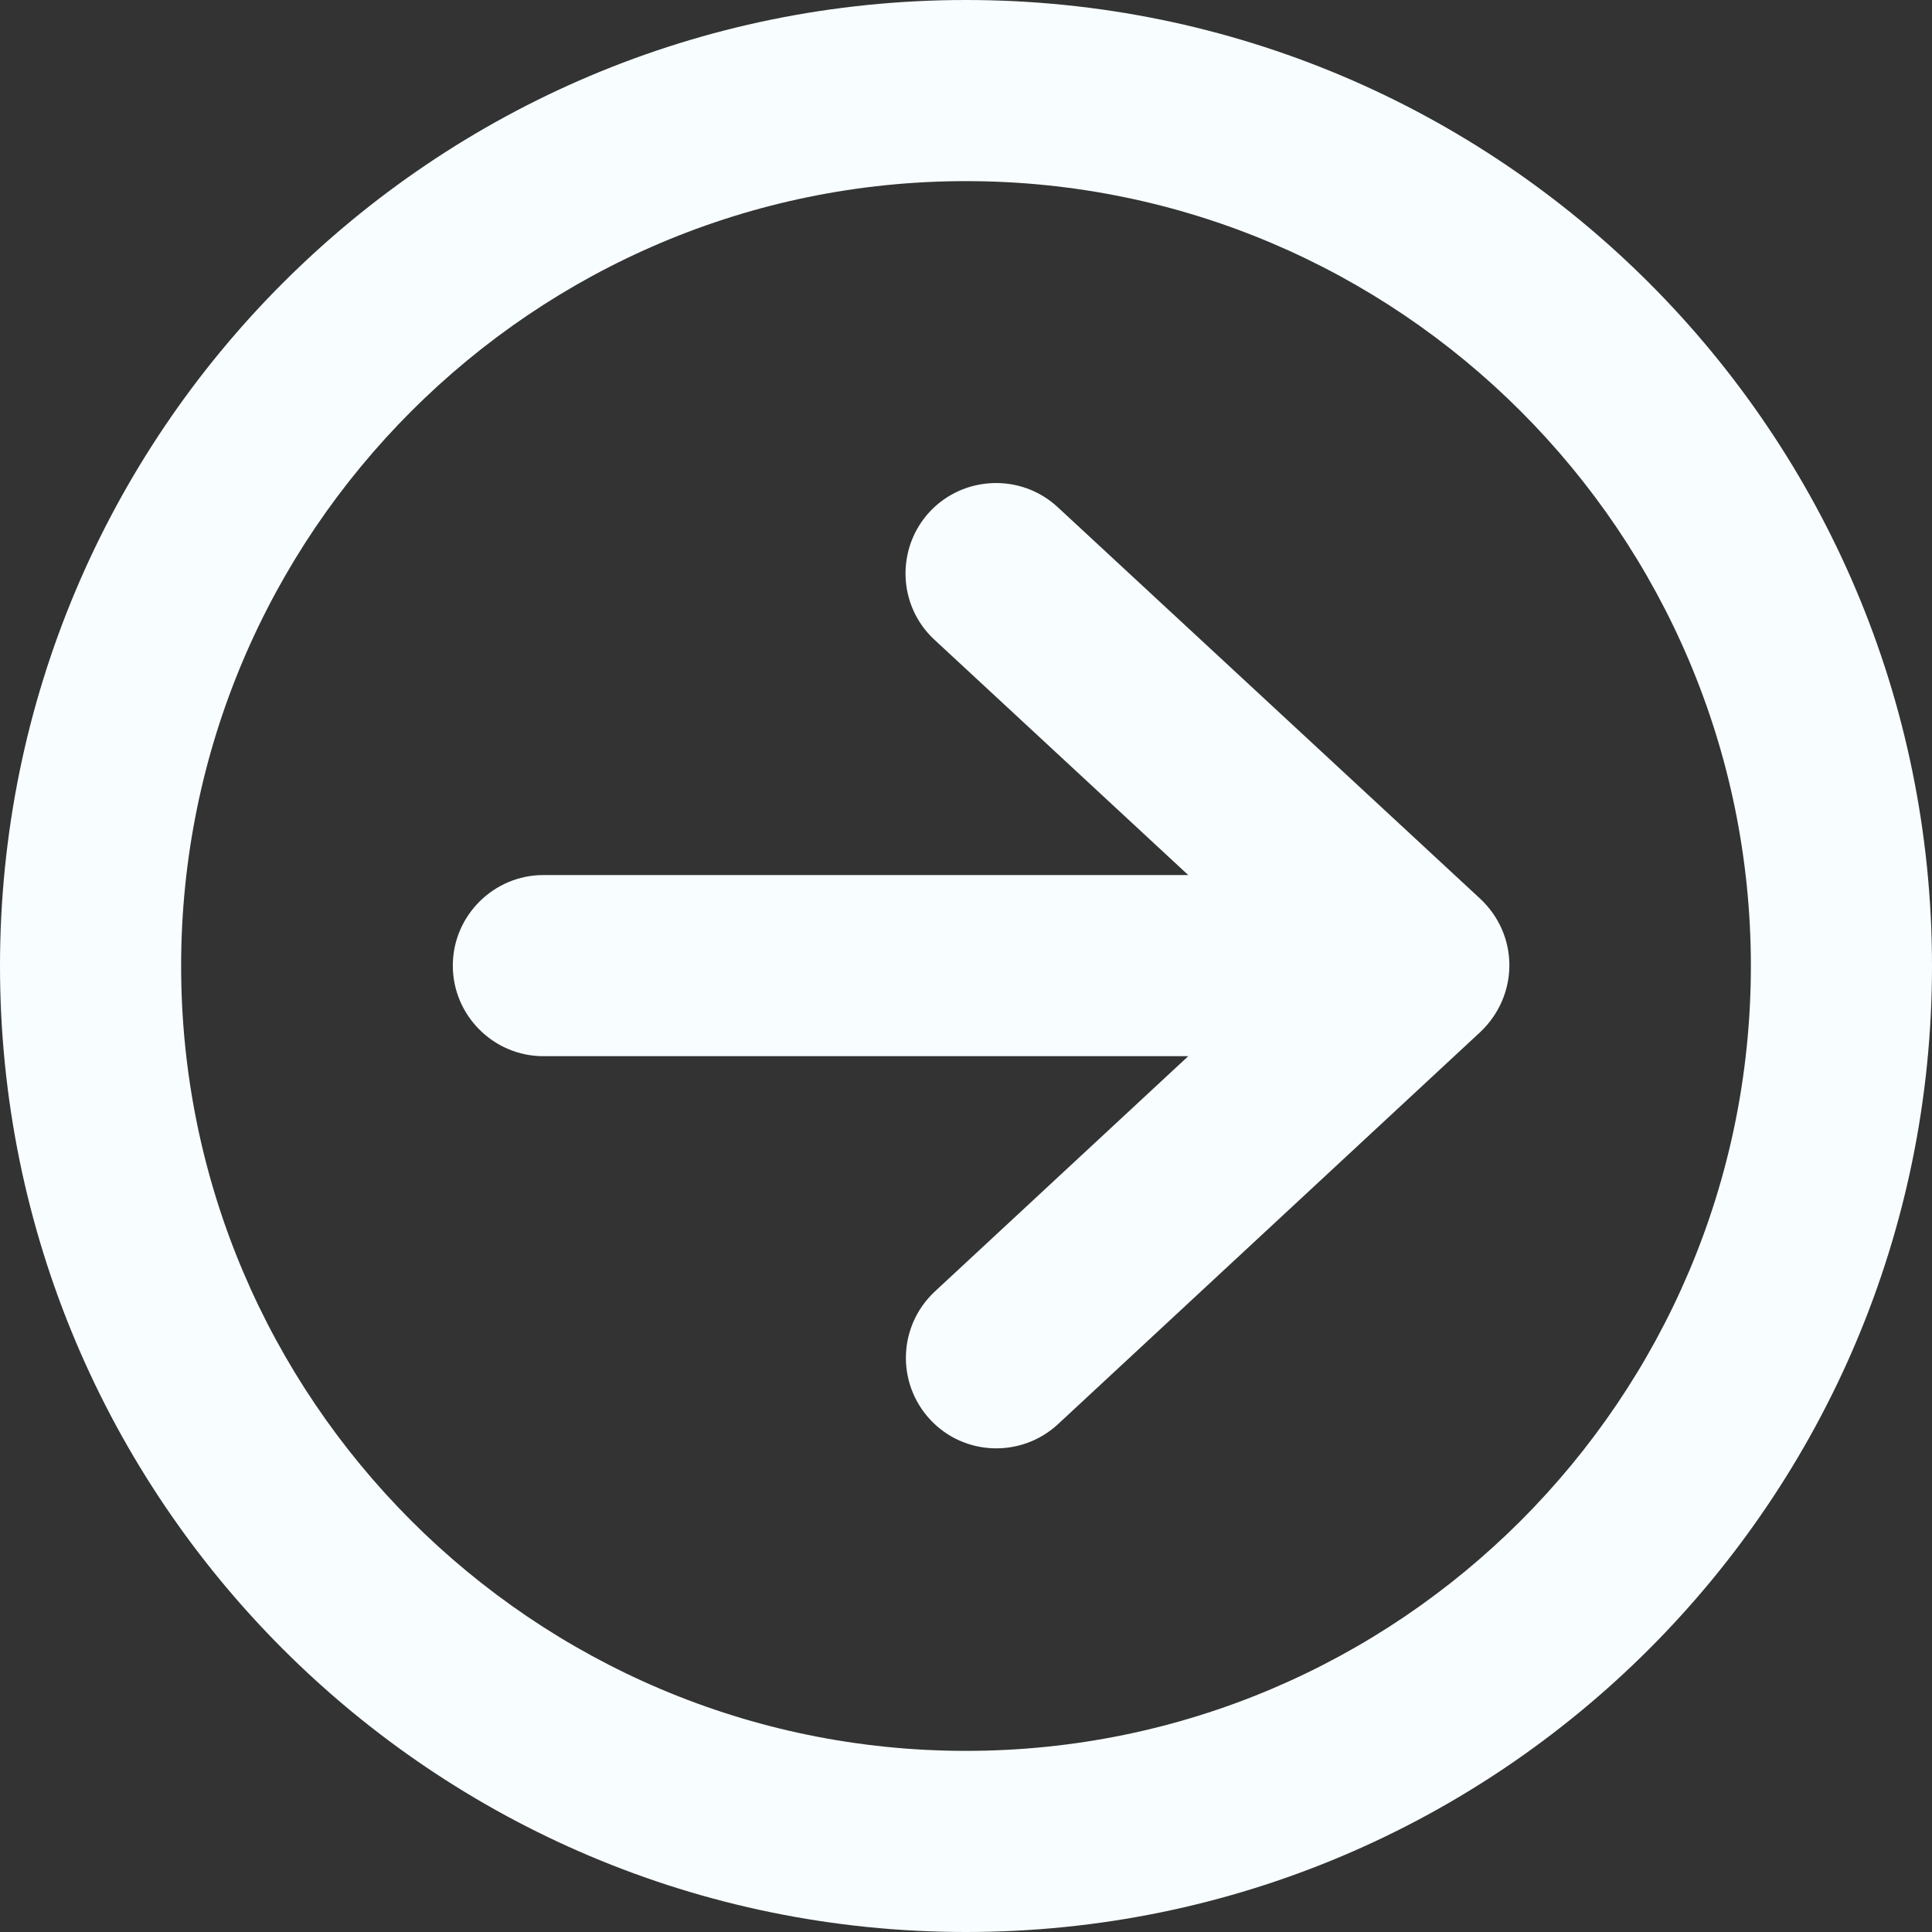 <?xml version="1.0" encoding="utf-8"?>
<!-- Generator: Adobe Illustrator 26.5.0, SVG Export Plug-In . SVG Version: 6.00 Build 0)  -->
<svg version="1.1" id="Layer_1" xmlns="http://www.w3.org/2000/svg" xmlns:xlink="http://www.w3.org/1999/xlink" x="0px" y="0px"
	 viewBox="0 0 512 512" style="enable-background:new 0 0 512 512;" xml:space="preserve">
<rect x="0" y="0" width="512" height="512" fill="#333333" stroke="none"/>
<style type="text/css">
	.st0{fill:#F8FEFF;}
</style>
<path class="st0" d="M280.3,134.4c-9.7-9-24.9-8.4-33.9,1.2c-9,9.7-8.5,24.9,1.2,33.9l67.3,62.4H144c-13.2,0-24,10.8-24,24
	c0,13.2,10.8,24,24,24h170.9l-67.2,62.4c-9.7,9.1-10.2,24.2-1.2,33.9c9,9.7,24.2,10.2,33.9,1.2l112-104c4.8-4.6,7.6-10.9,7.6-17.6
	s-2.8-13-7.7-17.6L280.3,134.4z M256,0C114.6,0,0,114.6,0,256s114.6,256,256,256s256-114.6,256-256S397.4,0,256,0z M256,464
	c-114.7,0-208-93.3-208-208S141.3,48,256,48s208,93.3,208,208S370.7,464,256,464z"/>
</svg>
